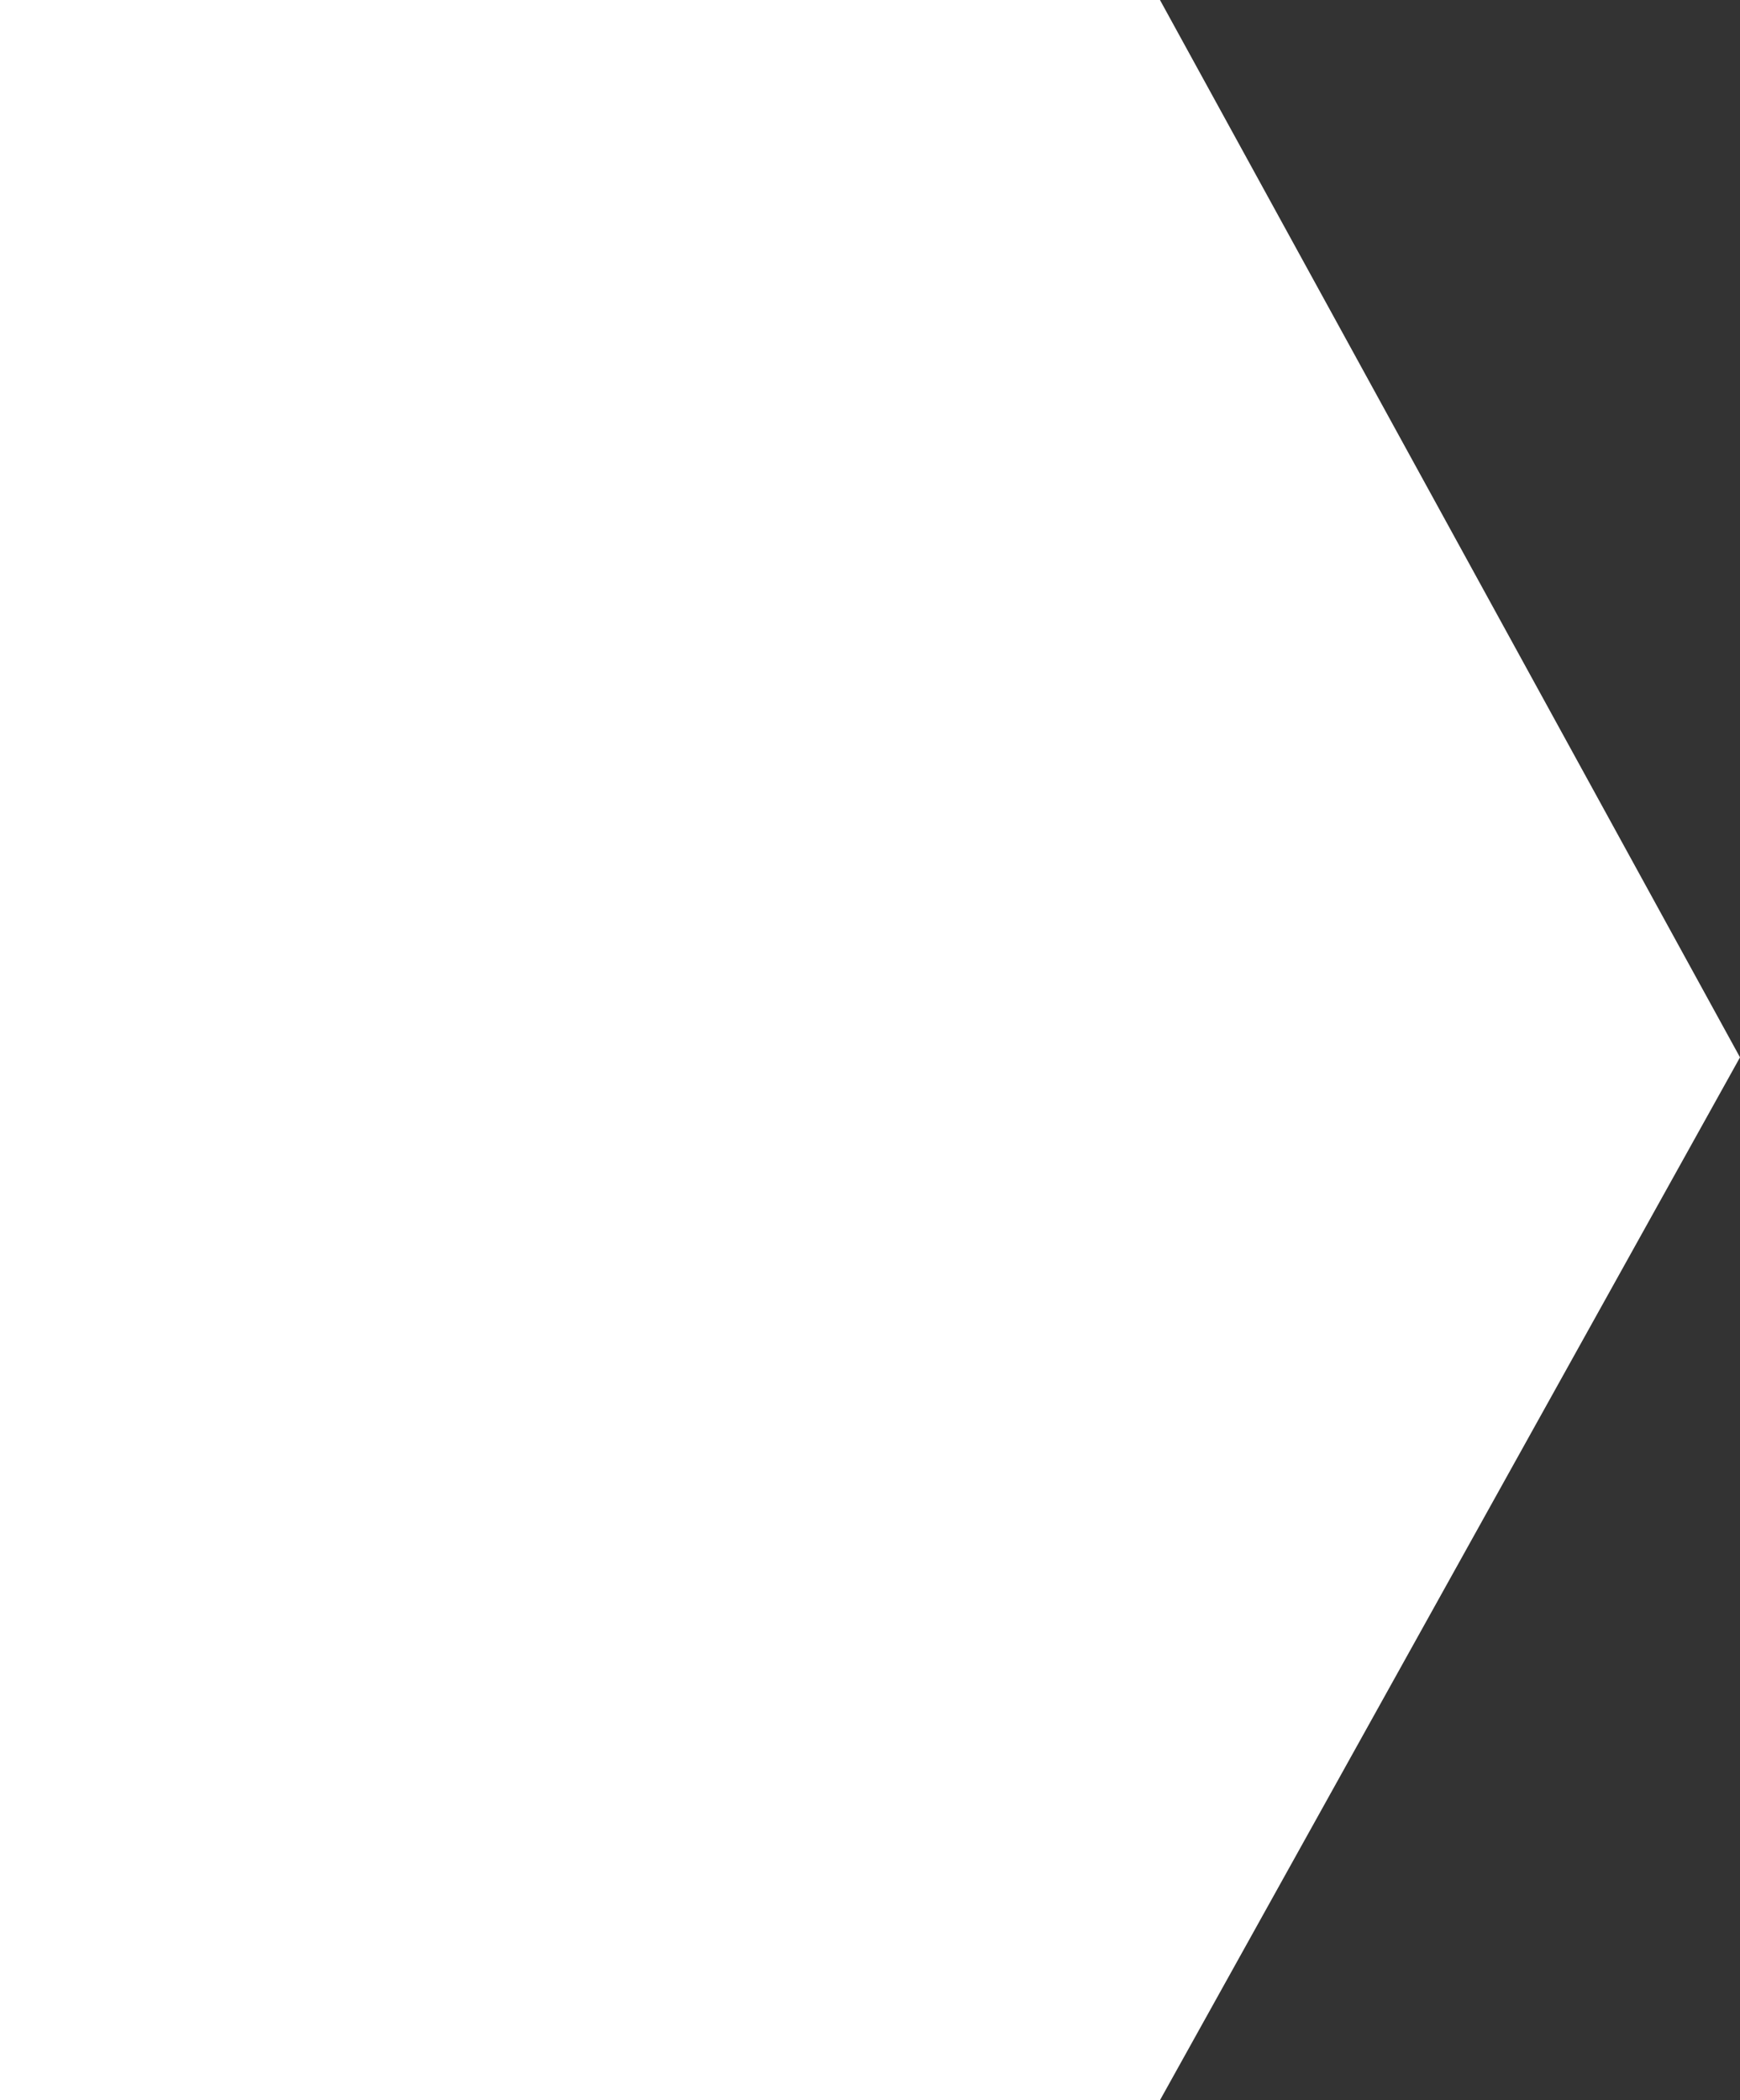 <svg id="Bullet_Icon" data-name="Bullet Icon" xmlns="http://www.w3.org/2000/svg" width="29" height="35" viewBox="0 0 29 35">
  <rect x="0" y="0" width="29" height="35" fill="#333333" stroke="none"/>
  <path id="Union_2" data-name="Union 2" d="M0,19.333H35L17.379,29Zm0,0V0H35V19.333Z" transform="translate(0 35) rotate(-90)" fill="#fff"/>
</svg>
